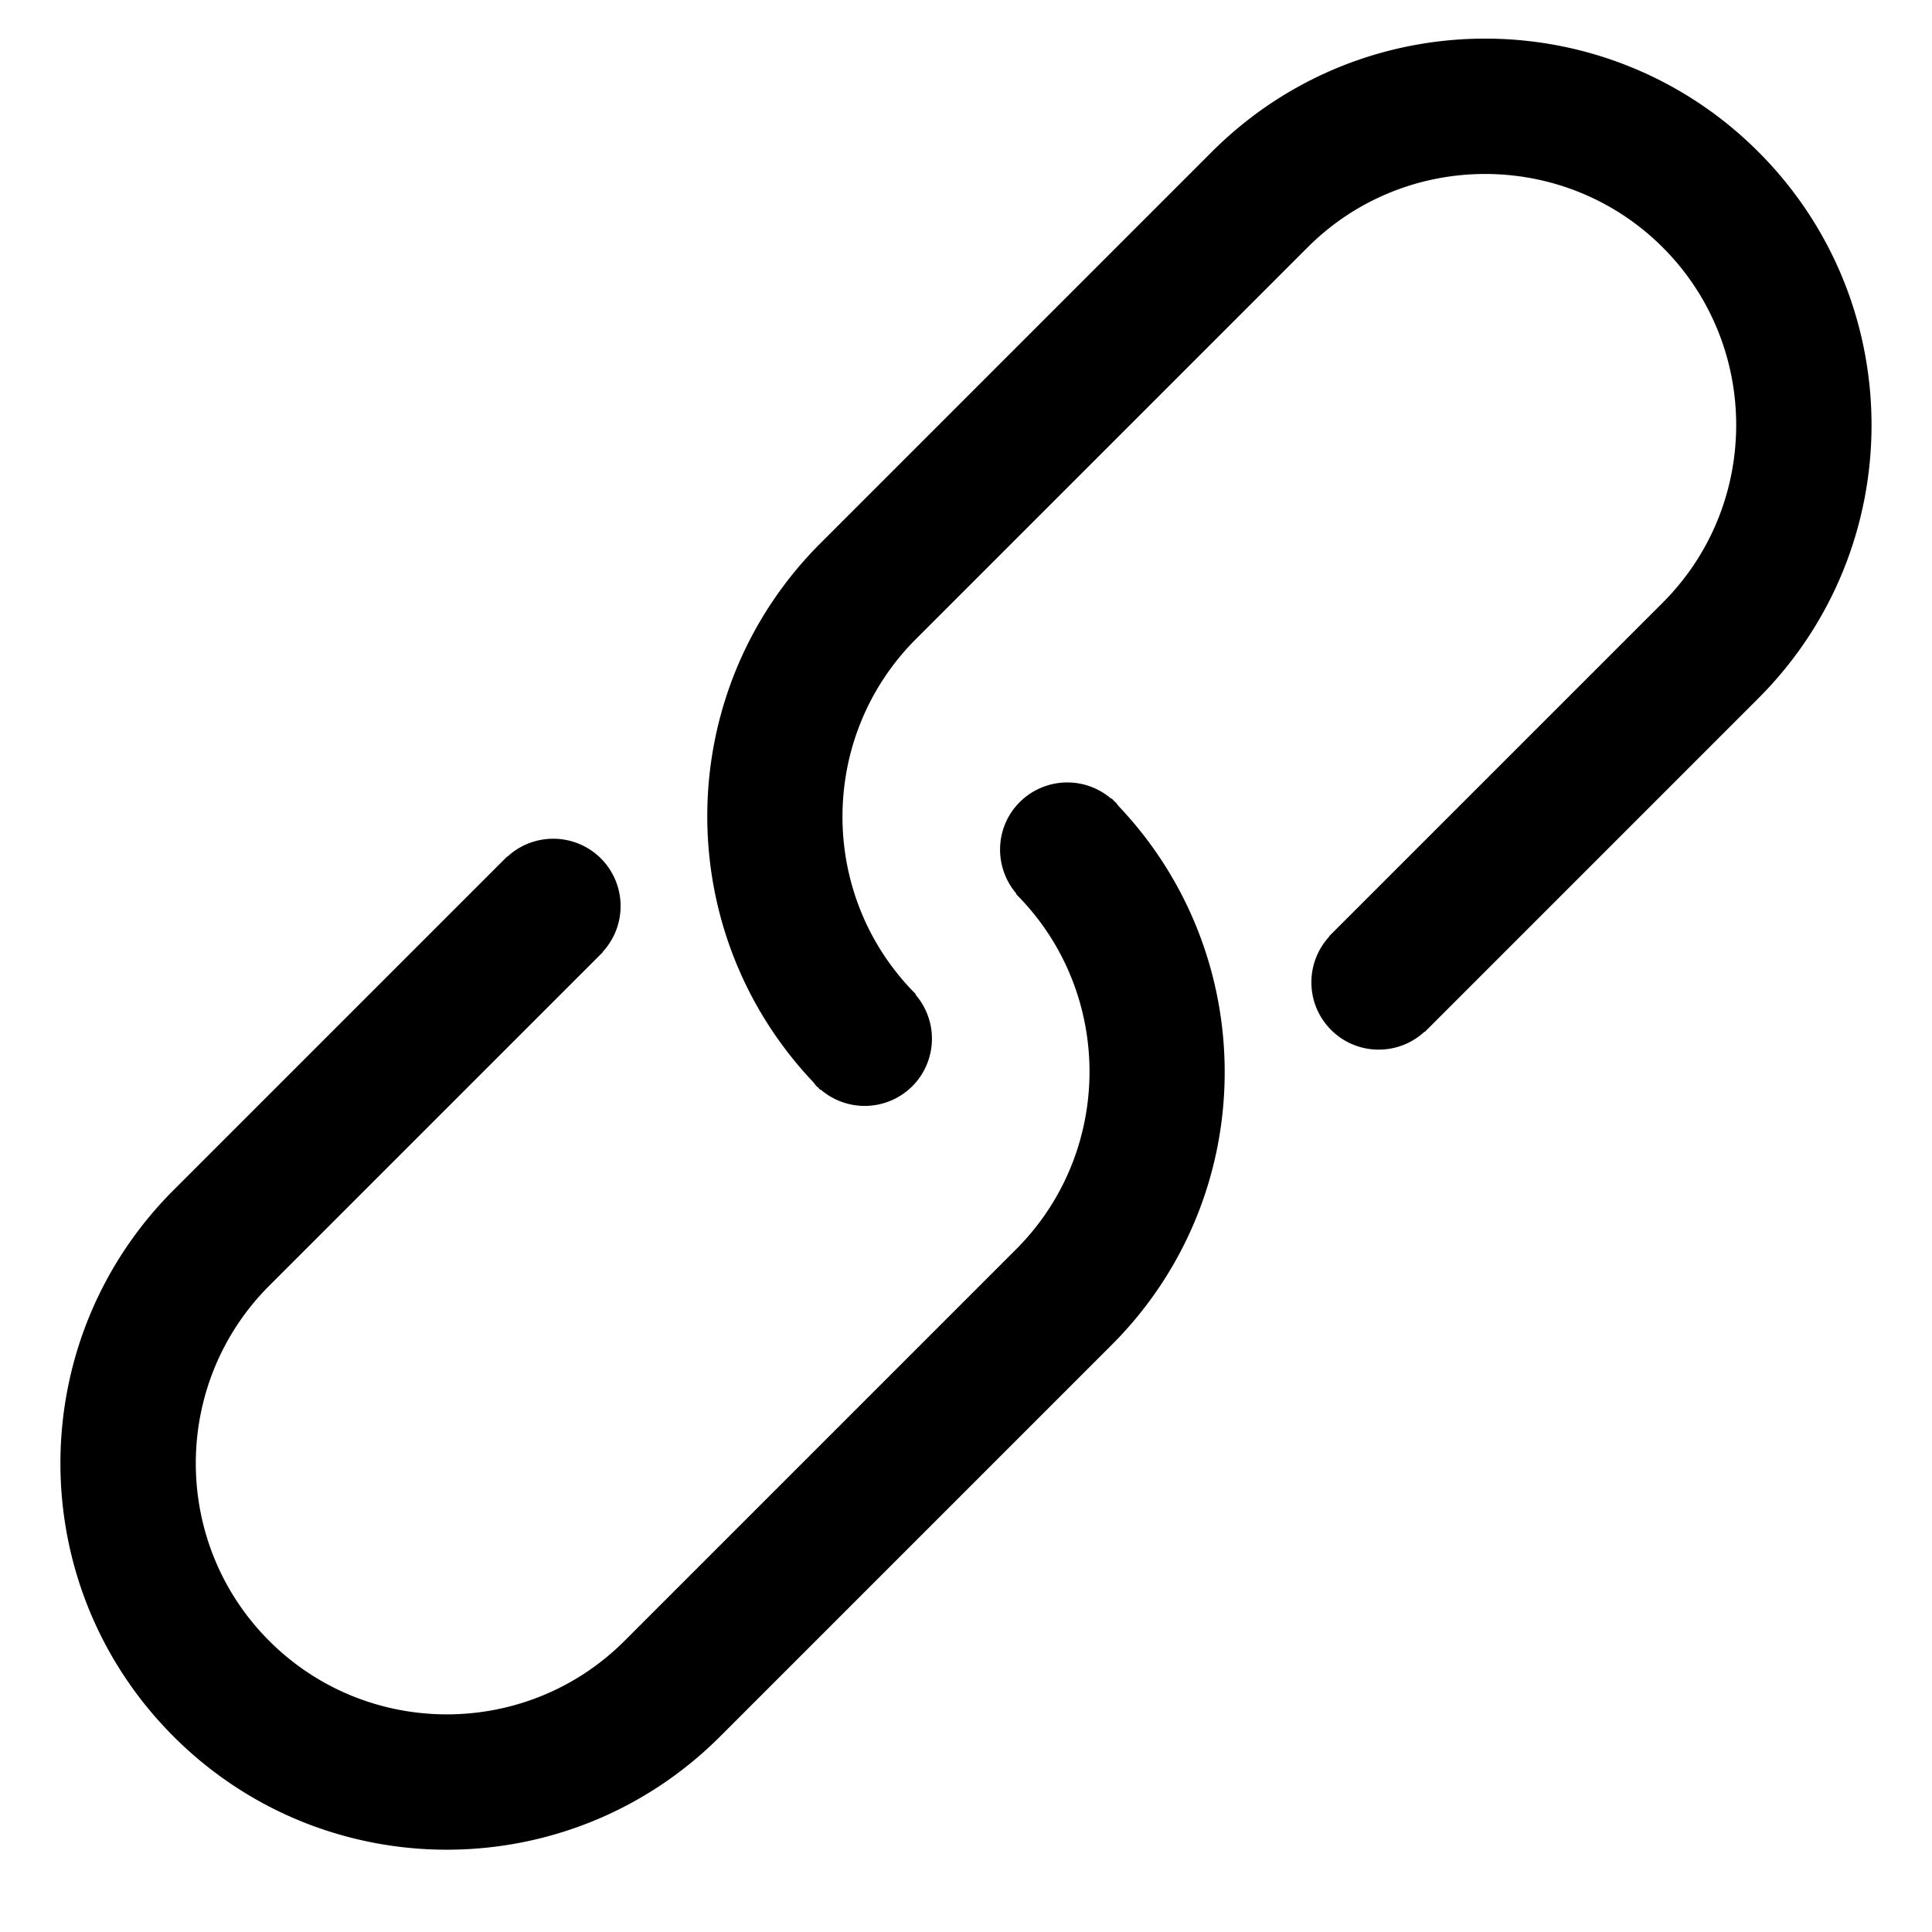 <?xml version="1.0" standalone="no"?><!DOCTYPE svg PUBLIC "-//W3C//DTD SVG 1.1//EN" "http://www.w3.org/Graphics/SVG/1.1/DTD/svg11.dtd"><svg class="icon" width="200px" height="200.00px" viewBox="0 0 1024 1024" version="1.1" xmlns="http://www.w3.org/2000/svg"><path fill="currentColor" d="M931.963 80.466c-79.985-79.995-209.654-79.995-289.628-0.01l-207.565 207.575c-78.674 78.674-79.78 205.302-3.697 285.542 0.604 0.707 1.085 1.495 1.761 2.171 0.225 0.225 0.502 0.369 0.727 0.594 0.42 0.43 0.768 0.901 1.198 1.331h0.01l0.184-0.195a35.738 35.738 0 0 0 48.568-1.731 35.697 35.697 0 0 0 1.731-48.558l0.205-0.205c-51.896-51.896-51.896-136.356 0-188.262l207.575-207.575c51.896-51.907 136.346-51.907 188.262-0.01 51.896 51.917 51.896 136.366 0 188.283l-176.804 176.783 0.113 0.113c-12.984 14.049-12.739 35.922 0.911 49.572s35.512 13.885 49.562 0.911l0.113 0.113 176.794-176.804c79.964-79.985 79.964-209.654-0.02-289.638z"  /><path fill="currentColor" d="M591.165 425.134c-0.225-0.225-0.502-0.379-0.727-0.604-0.42-0.43-0.768-0.901-1.198-1.331l-0.01-0.01-0.195 0.205a35.707 35.707 0 0 0-48.558 1.741c-13.332 13.322-13.814 34.468-1.741 48.558l-0.195 0.195c51.896 51.907 51.896 136.346 0 188.273l-207.565 207.565c-51.907 51.896-136.346 51.896-188.262 0s-51.907-136.356-0.01-188.262l176.804-176.804-0.102-0.102a35.779 35.779 0 0 0-0.922-49.582 35.789 35.789 0 0 0-49.572-0.901l-0.102-0.102-176.794 176.783c-79.995 79.995-79.985 209.664 0 289.638 79.985 79.985 209.644 79.985 289.638 0l207.565-207.565c78.664-78.664 79.78-205.281 3.707-285.532-0.594-0.696-1.085-1.485-1.761-2.161z"  /></svg>